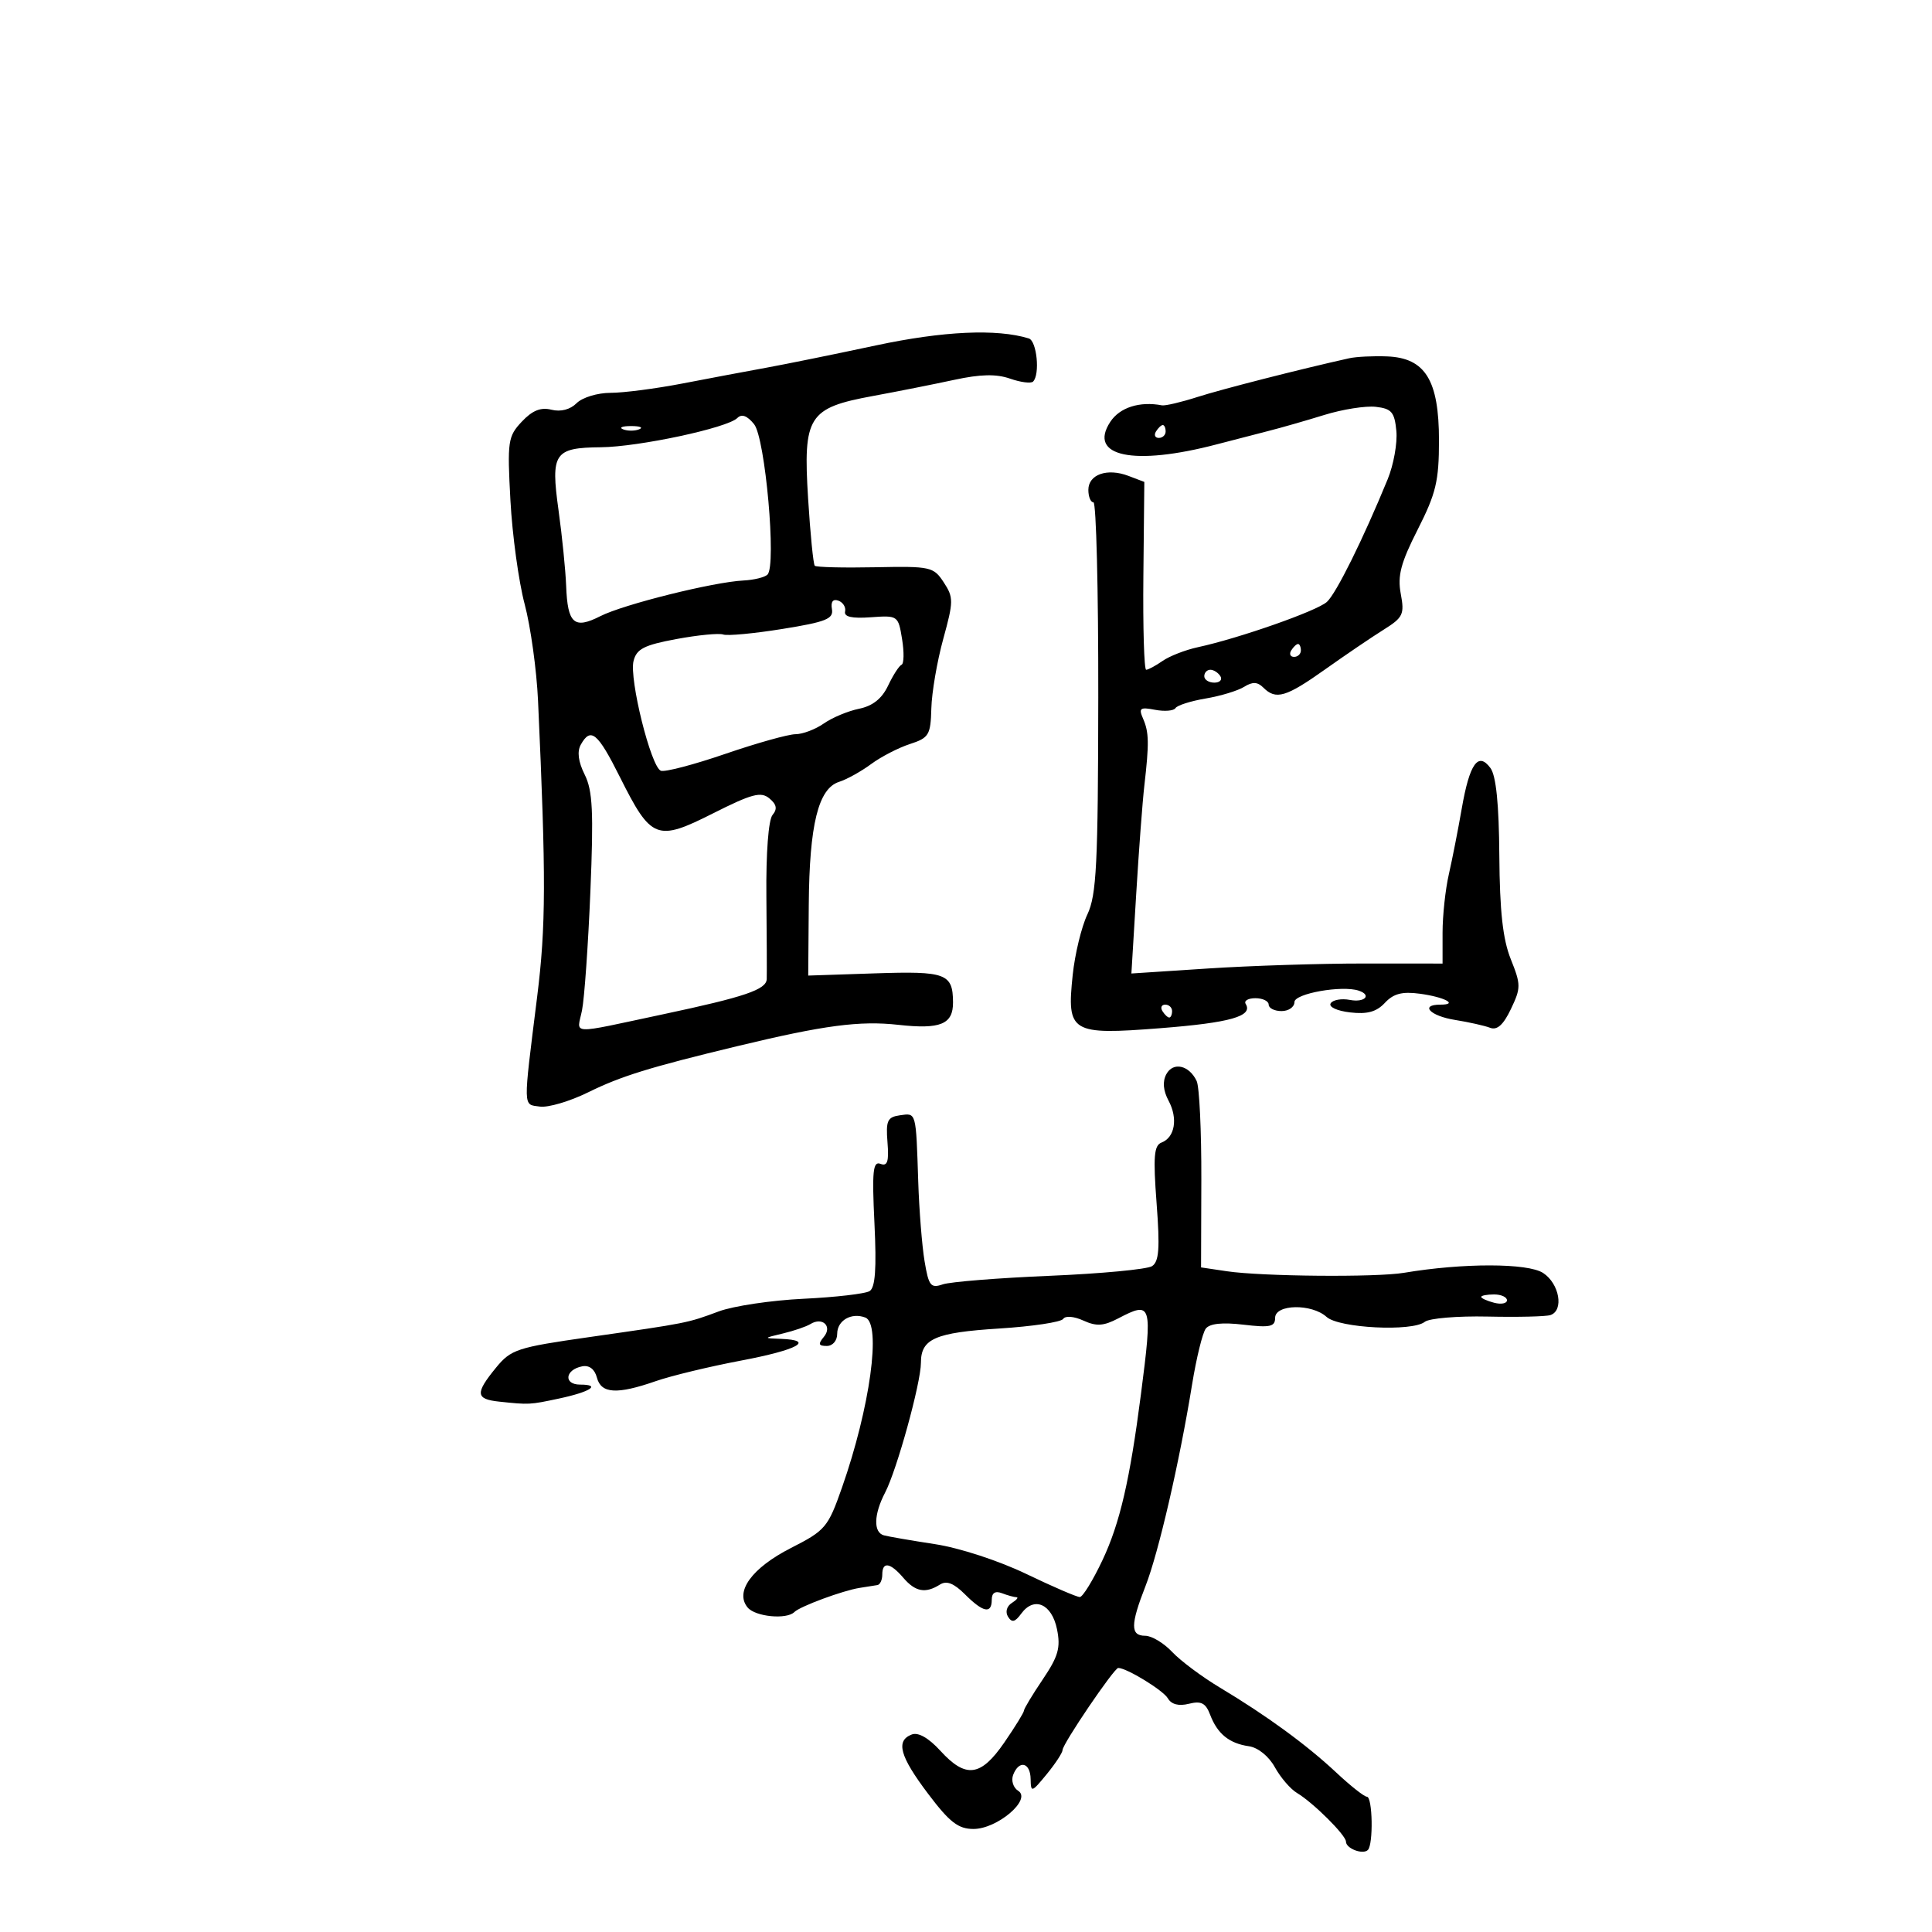 <svg xmlns="http://www.w3.org/2000/svg" width="300" height="300" viewBox="0 0 300 300" version="1.1">
	<path d="M 136 53.639 C 129.675 54.990, 122.025 56.546, 119 57.097 C 115.975 57.647, 110.115 58.751, 105.977 59.549 C 101.840 60.347, 96.809 61, 94.799 61 C 92.780 61, 90.426 61.717, 89.542 62.601 C 88.544 63.599, 87.070 63.983, 85.626 63.621 C 83.969 63.205, 82.660 63.733, 81.020 65.479 C 78.866 67.772, 78.760 68.503, 79.259 77.709 C 79.550 83.094, 80.546 90.345, 81.471 93.822 C 82.396 97.299, 83.330 104.049, 83.547 108.822 C 84.801 136.379, 84.778 143.797, 83.407 154.791 C 81.205 172.458, 81.180 171.455, 83.831 171.830 C 85.113 172.012, 88.488 171.014, 91.331 169.614 C 96.439 167.098, 100.843 165.734, 114.500 162.443 C 127.955 159.200, 133.494 158.467, 139.500 159.136 C 146.043 159.864, 148.009 159.051, 147.985 155.628 C 147.953 151.170, 146.887 150.775, 135.878 151.142 L 125.500 151.487 125.585 140.493 C 125.681 128.043, 127.065 122.432, 130.292 121.407 C 131.485 121.029, 133.720 119.788, 135.258 118.651 C 136.796 117.514, 139.505 116.113, 141.277 115.538 C 144.246 114.575, 144.509 114.137, 144.618 109.996 C 144.684 107.523, 145.515 102.675, 146.465 99.222 C 148.075 93.373, 148.081 92.772, 146.541 90.423 C 144.961 88.011, 144.498 87.909, 135.910 88.083 C 130.972 88.183, 126.745 88.079, 126.518 87.851 C 126.291 87.624, 125.825 82.929, 125.482 77.418 C 124.685 64.620, 125.494 63.341, 135.553 61.489 C 139.374 60.786, 145.055 59.657, 148.177 58.982 C 152.251 58.100, 154.697 58.047, 156.842 58.795 C 158.485 59.368, 160.093 59.573, 160.415 59.252 C 161.518 58.149, 161.001 52.937, 159.750 52.552 C 154.787 51.023, 146.462 51.404, 136 53.639 M 209.500 55.631 C 201.913 57.316, 189.767 60.417, 185.924 61.649 C 183.408 62.456, 180.933 63.037, 180.424 62.940 C 176.963 62.279, 173.870 63.268, 172.405 65.505 C 168.874 70.893, 176.037 72.394, 189 68.982 C 191.475 68.331, 195.075 67.399, 197 66.911 C 198.925 66.424, 202.811 65.309, 205.635 64.435 C 208.459 63.560, 212.059 62.992, 213.635 63.172 C 216.087 63.453, 216.547 63.992, 216.826 66.918 C 217.005 68.799, 216.398 72.174, 215.478 74.418 C 211.654 83.740, 207.482 92.159, 206.040 93.464 C 204.479 94.876, 192.409 99.113, 186 100.499 C 184.075 100.915, 181.612 101.873, 180.527 102.628 C 179.443 103.382, 178.294 104, 177.976 104 C 177.657 104, 177.462 97.437, 177.543 89.416 L 177.690 74.833 175.213 73.891 C 171.930 72.643, 169 73.669, 169 76.067 C 169 77.130, 169.355 78, 169.789 78 C 170.222 78, 170.560 91.612, 170.539 108.250 C 170.505 134.279, 170.269 138.988, 168.844 142 C 167.932 143.925, 166.908 148.152, 166.568 151.393 C 165.627 160.351, 166.276 160.744, 180.197 159.656 C 191.047 158.808, 194.608 157.793, 193.430 155.887 C 193.129 155.399, 193.809 155, 194.941 155 C 196.073 155, 197 155.450, 197 156 C 197 156.550, 197.900 157, 199 157 C 200.100 157, 201 156.370, 201 155.601 C 201 154.275, 208.388 152.963, 210.983 153.828 C 213.049 154.516, 211.920 155.707, 209.617 155.267 C 208.307 155.017, 206.960 155.255, 206.625 155.797 C 206.282 156.353, 207.599 156.968, 209.642 157.206 C 212.305 157.517, 213.739 157.123, 215.045 155.721 C 216.381 154.287, 217.730 153.935, 220.477 154.305 C 224.311 154.822, 226.528 156, 223.667 156 C 220.403 156, 222.066 157.755, 225.913 158.370 C 228.064 158.714, 230.526 159.265, 231.383 159.594 C 232.474 160.012, 233.443 159.139, 234.614 156.683 C 236.180 153.399, 236.179 152.904, 234.593 148.940 C 233.357 145.851, 232.876 141.501, 232.815 132.860 C 232.758 124.835, 232.313 120.448, 231.433 119.257 C 229.530 116.681, 228.193 118.569, 226.982 125.542 C 226.413 128.819, 225.509 133.419, 224.974 135.764 C 224.438 138.110, 224 142.187, 224 144.825 L 224 149.621 211.750 149.614 C 205.012 149.610, 194.141 149.957, 187.592 150.386 L 175.683 151.164 176.429 138.832 C 176.839 132.049, 177.407 124.475, 177.692 122 C 178.451 115.405, 178.419 113.711, 177.500 111.602 C 176.779 109.950, 177.020 109.771, 179.360 110.218 C 180.838 110.501, 182.264 110.381, 182.529 109.953 C 182.794 109.525, 184.903 108.854, 187.217 108.463 C 189.530 108.073, 192.217 107.257, 193.187 106.651 C 194.495 105.834, 195.266 105.866, 196.175 106.775 C 198.123 108.723, 199.678 108.263, 205.774 103.936 C 208.923 101.701, 213 98.935, 214.834 97.788 C 217.870 95.889, 218.109 95.392, 217.510 92.202 C 216.984 89.399, 217.511 87.405, 220.149 82.207 C 222.985 76.619, 223.444 74.693, 223.444 68.393 C 223.444 59.031, 221.318 55.581, 215.400 55.343 C 213.255 55.257, 210.600 55.386, 209.500 55.631 M 114.486 64.914 C 112.955 66.445, 99.198 69.391, 93.305 69.449 C 86.056 69.520, 85.494 70.352, 86.724 79.196 C 87.283 83.213, 87.818 88.521, 87.912 90.992 C 88.136 96.855, 89.150 97.749, 93.222 95.677 C 96.814 93.850, 110.761 90.375, 115.456 90.138 C 117.082 90.056, 118.756 89.644, 119.178 89.222 C 120.594 87.806, 118.827 68.008, 117.094 65.868 C 116.016 64.537, 115.171 64.228, 114.486 64.914 M 96.750 66.662 C 97.438 66.940, 98.563 66.940, 99.250 66.662 C 99.938 66.385, 99.375 66.158, 98 66.158 C 96.625 66.158, 96.063 66.385, 96.750 66.662 M 179.500 67 C 179.160 67.550, 179.359 68, 179.941 68 C 180.523 68, 181 67.550, 181 67 C 181 66.450, 180.802 66, 180.559 66 C 180.316 66, 179.840 66.450, 179.500 67 M 129.182 94.581 C 129.451 96.099, 128.275 96.571, 121.500 97.662 C 117.100 98.372, 112.961 98.761, 112.301 98.527 C 111.642 98.293, 108.368 98.611, 105.025 99.233 C 100.020 100.163, 98.847 100.763, 98.378 102.629 C 97.678 105.417, 101.077 119.090, 102.618 119.682 C 103.232 119.919, 107.732 118.740, 112.618 117.063 C 117.503 115.387, 122.412 114.011, 123.527 114.007 C 124.643 114.003, 126.618 113.255, 127.918 112.345 C 129.217 111.435, 131.680 110.405, 133.390 110.056 C 135.515 109.623, 136.945 108.484, 137.905 106.461 C 138.678 104.832, 139.618 103.374, 139.993 103.221 C 140.369 103.067, 140.405 101.276, 140.074 99.241 C 139.480 95.584, 139.423 95.545, 135.210 95.849 C 132.277 96.061, 131.034 95.781, 131.224 94.953 C 131.376 94.292, 130.907 93.534, 130.182 93.269 C 129.343 92.963, 128.979 93.440, 129.182 94.581 M 200.500 101 C 200.160 101.550, 200.359 102, 200.941 102 C 201.523 102, 202 101.550, 202 101 C 202 100.450, 201.802 100, 201.559 100 C 201.316 100, 200.840 100.450, 200.500 101 M 187 105 C 187 105.550, 187.702 106, 188.559 106 C 189.416 106, 189.840 105.550, 189.500 105 C 189.160 104.450, 188.459 104, 187.941 104 C 187.423 104, 187 104.450, 187 105 M 90.189 115.626 C 89.588 116.702, 89.791 118.278, 90.790 120.280 C 92.029 122.764, 92.188 126.024, 91.676 138.404 C 91.333 146.707, 90.747 155.024, 90.374 156.886 C 89.603 160.733, 88.078 160.660, 103 157.489 C 115.660 154.800, 118.996 153.666, 119.057 152.032 C 119.088 151.189, 119.064 145.400, 119.003 139.168 C 118.937 132.444, 119.325 127.313, 119.958 126.550 C 120.735 125.615, 120.601 124.913, 119.465 123.971 C 118.156 122.885, 116.752 123.259, 110.714 126.302 C 101.978 130.706, 101.121 130.371, 96.258 120.658 C 92.802 113.756, 91.732 112.869, 90.189 115.626 M 180.500 157 C 180.840 157.550, 181.316 158, 181.559 158 C 181.802 158, 182 157.550, 182 157 C 182 156.450, 181.523 156, 180.941 156 C 180.359 156, 180.160 156.450, 180.500 157 M 181.105 166.804 C 180.495 167.943, 180.615 169.346, 181.456 170.919 C 182.933 173.678, 182.439 176.618, 180.364 177.414 C 179.190 177.864, 179.049 179.599, 179.596 186.842 C 180.125 193.858, 179.976 195.904, 178.883 196.609 C 178.122 197.099, 170.975 197.773, 163 198.107 C 155.025 198.441, 147.552 199.039, 146.392 199.436 C 144.519 200.078, 144.204 199.676, 143.565 195.829 C 143.169 193.448, 142.728 187.900, 142.584 183.500 C 142.226 172.554, 142.299 172.818, 139.750 173.180 C 137.793 173.458, 137.540 174.006, 137.809 177.380 C 138.049 180.379, 137.800 181.137, 136.716 180.721 C 135.552 180.275, 135.393 181.847, 135.784 189.954 C 136.124 197.016, 135.915 199.935, 135.030 200.482 C 134.356 200.898, 129.737 201.433, 124.765 201.672 C 119.792 201.910, 113.873 202.793, 111.612 203.634 C 106.729 205.451, 106.794 205.438, 91.500 207.624 C 80.259 209.231, 79.342 209.533, 77 212.397 C 73.763 216.355, 73.849 217.256, 77.500 217.643 C 82.180 218.139, 82.251 218.135, 86.790 217.168 C 91.696 216.123, 93.401 215, 90.083 215 C 87.471 215, 87.733 212.681, 90.404 212.163 C 91.495 211.952, 92.345 212.603, 92.688 213.913 C 93.342 216.416, 95.798 216.564, 101.829 214.463 C 104.210 213.634, 110.173 212.196, 115.079 211.269 C 123.868 209.607, 126.631 208.098, 121.250 207.898 C 118.504 207.795, 118.504 207.794, 121.587 207.057 C 123.285 206.651, 125.198 205.996, 125.837 205.601 C 127.711 204.442, 129.290 205.945, 127.926 207.589 C 127 208.705, 127.094 209, 128.378 209 C 129.303 209, 130 208.186, 130 207.107 C 130 205.036, 132.211 203.760, 134.368 204.588 C 136.892 205.556, 135.105 218.567, 130.740 231 C 128.573 237.173, 128.176 237.644, 122.839 240.361 C 116.757 243.457, 114.057 247.159, 116.093 249.612 C 117.285 251.049, 122.147 251.520, 123.352 250.315 C 124.236 249.431, 130.908 246.965, 133.500 246.564 C 134.600 246.394, 135.838 246.198, 136.250 246.128 C 136.662 246.057, 137 245.325, 137 244.500 C 137 242.434, 138.232 242.622, 140.268 245 C 142.135 247.180, 143.707 247.471, 145.952 246.051 C 146.983 245.399, 148.112 245.839, 149.839 247.566 C 152.665 250.392, 154 250.658, 154 248.393 C 154 247.338, 154.544 246.995, 155.582 247.393 C 156.452 247.727, 157.464 248.007, 157.832 248.015 C 158.199 248.024, 157.880 248.423, 157.122 248.904 C 156.321 249.411, 156.071 250.306, 156.525 251.040 C 157.122 252.006, 157.605 251.894, 158.577 250.564 C 160.571 247.837, 163.323 249.035, 164.130 252.980 C 164.717 255.851, 164.336 257.193, 161.920 260.774 C 160.314 263.154, 159 265.334, 159 265.620 C 159 265.906, 157.628 268.133, 155.952 270.570 C 152.292 275.890, 149.976 276.192, 146.022 271.863 C 144.194 269.862, 142.585 268.945, 141.578 269.332 C 139.051 270.301, 139.716 272.710, 144.120 278.543 C 147.461 282.968, 148.793 284, 151.164 284 C 154.869 284, 160.241 279.414, 158.104 278.076 C 157.337 277.595, 156.985 276.481, 157.323 275.601 C 158.231 273.236, 159.995 273.658, 160.036 276.250 C 160.070 278.387, 160.195 278.349, 162.531 275.500 C 163.883 273.850, 164.992 272.157, 164.995 271.739 C 165.001 270.793, 173.002 259, 173.638 259 C 174.953 259, 180.614 262.465, 181.347 263.720 C 181.899 264.664, 183.036 264.957, 184.613 264.561 C 186.522 264.082, 187.217 264.442, 187.912 266.268 C 189.036 269.226, 190.874 270.719, 193.924 271.154 C 195.345 271.357, 197.015 272.705, 197.957 274.411 C 198.841 276.013, 200.388 277.813, 201.395 278.411 C 203.902 279.902, 209 284.969, 209 285.970 C 209 287.036, 211.630 288.036, 212.402 287.264 C 213.272 286.394, 213.136 279.001, 212.250 278.995 C 211.838 278.993, 209.700 277.305, 207.500 275.245 C 202.893 270.932, 196.680 266.395, 189.430 262.050 C 186.642 260.380, 183.301 257.885, 182.006 256.506 C 180.711 255.128, 178.830 254, 177.826 254 C 175.514 254, 175.525 252.288, 177.873 246.287 C 179.898 241.112, 183.157 227.009, 185.103 215 C 185.772 210.875, 186.731 206.963, 187.235 206.306 C 187.843 205.515, 189.813 205.309, 193.076 205.695 C 197.209 206.185, 198 206.015, 198 204.639 C 198 202.504, 203.679 202.399, 205.990 204.491 C 207.918 206.236, 219.299 206.806, 221.240 205.254 C 221.933 204.700, 226.325 204.332, 231 204.435 C 235.675 204.538, 240.063 204.434, 240.750 204.204 C 242.874 203.494, 242.152 199.330, 239.618 197.669 C 237.241 196.112, 227.171 196.099, 218 197.642 C 213.697 198.366, 195.949 198.209, 190.500 197.398 L 186.500 196.803 186.543 183.152 C 186.566 175.643, 186.241 168.765, 185.820 167.868 C 184.664 165.399, 182.159 164.834, 181.105 166.804 M 230 201.383 C 230 201.594, 230.900 202.002, 232 202.290 C 233.100 202.577, 234 202.405, 234 201.906 C 234 201.408, 233.100 201, 232 201 C 230.900 201, 230 201.173, 230 201.383 M 173.637 204.721 C 171.357 205.913, 170.255 205.981, 168.227 205.058 C 166.765 204.392, 165.430 204.282, 165.091 204.800 C 164.766 205.296, 160.304 205.967, 155.175 206.291 C 145.192 206.921, 143 207.879, 143 211.611 C 143 214.724, 139.266 228.263, 137.444 231.756 C 135.676 235.144, 135.594 237.951, 137.250 238.407 C 137.938 238.596, 141.509 239.212, 145.186 239.775 C 148.995 240.358, 155.092 242.348, 159.357 244.399 C 163.475 246.380, 167.216 247.994, 167.672 247.987 C 168.127 247.980, 169.716 245.392, 171.203 242.237 C 173.893 236.527, 175.442 229.840, 177.164 216.500 C 178.984 202.405, 178.860 201.991, 173.637 204.721" stroke="none" fill="black" fill-rule="evenodd"/>
</svg>